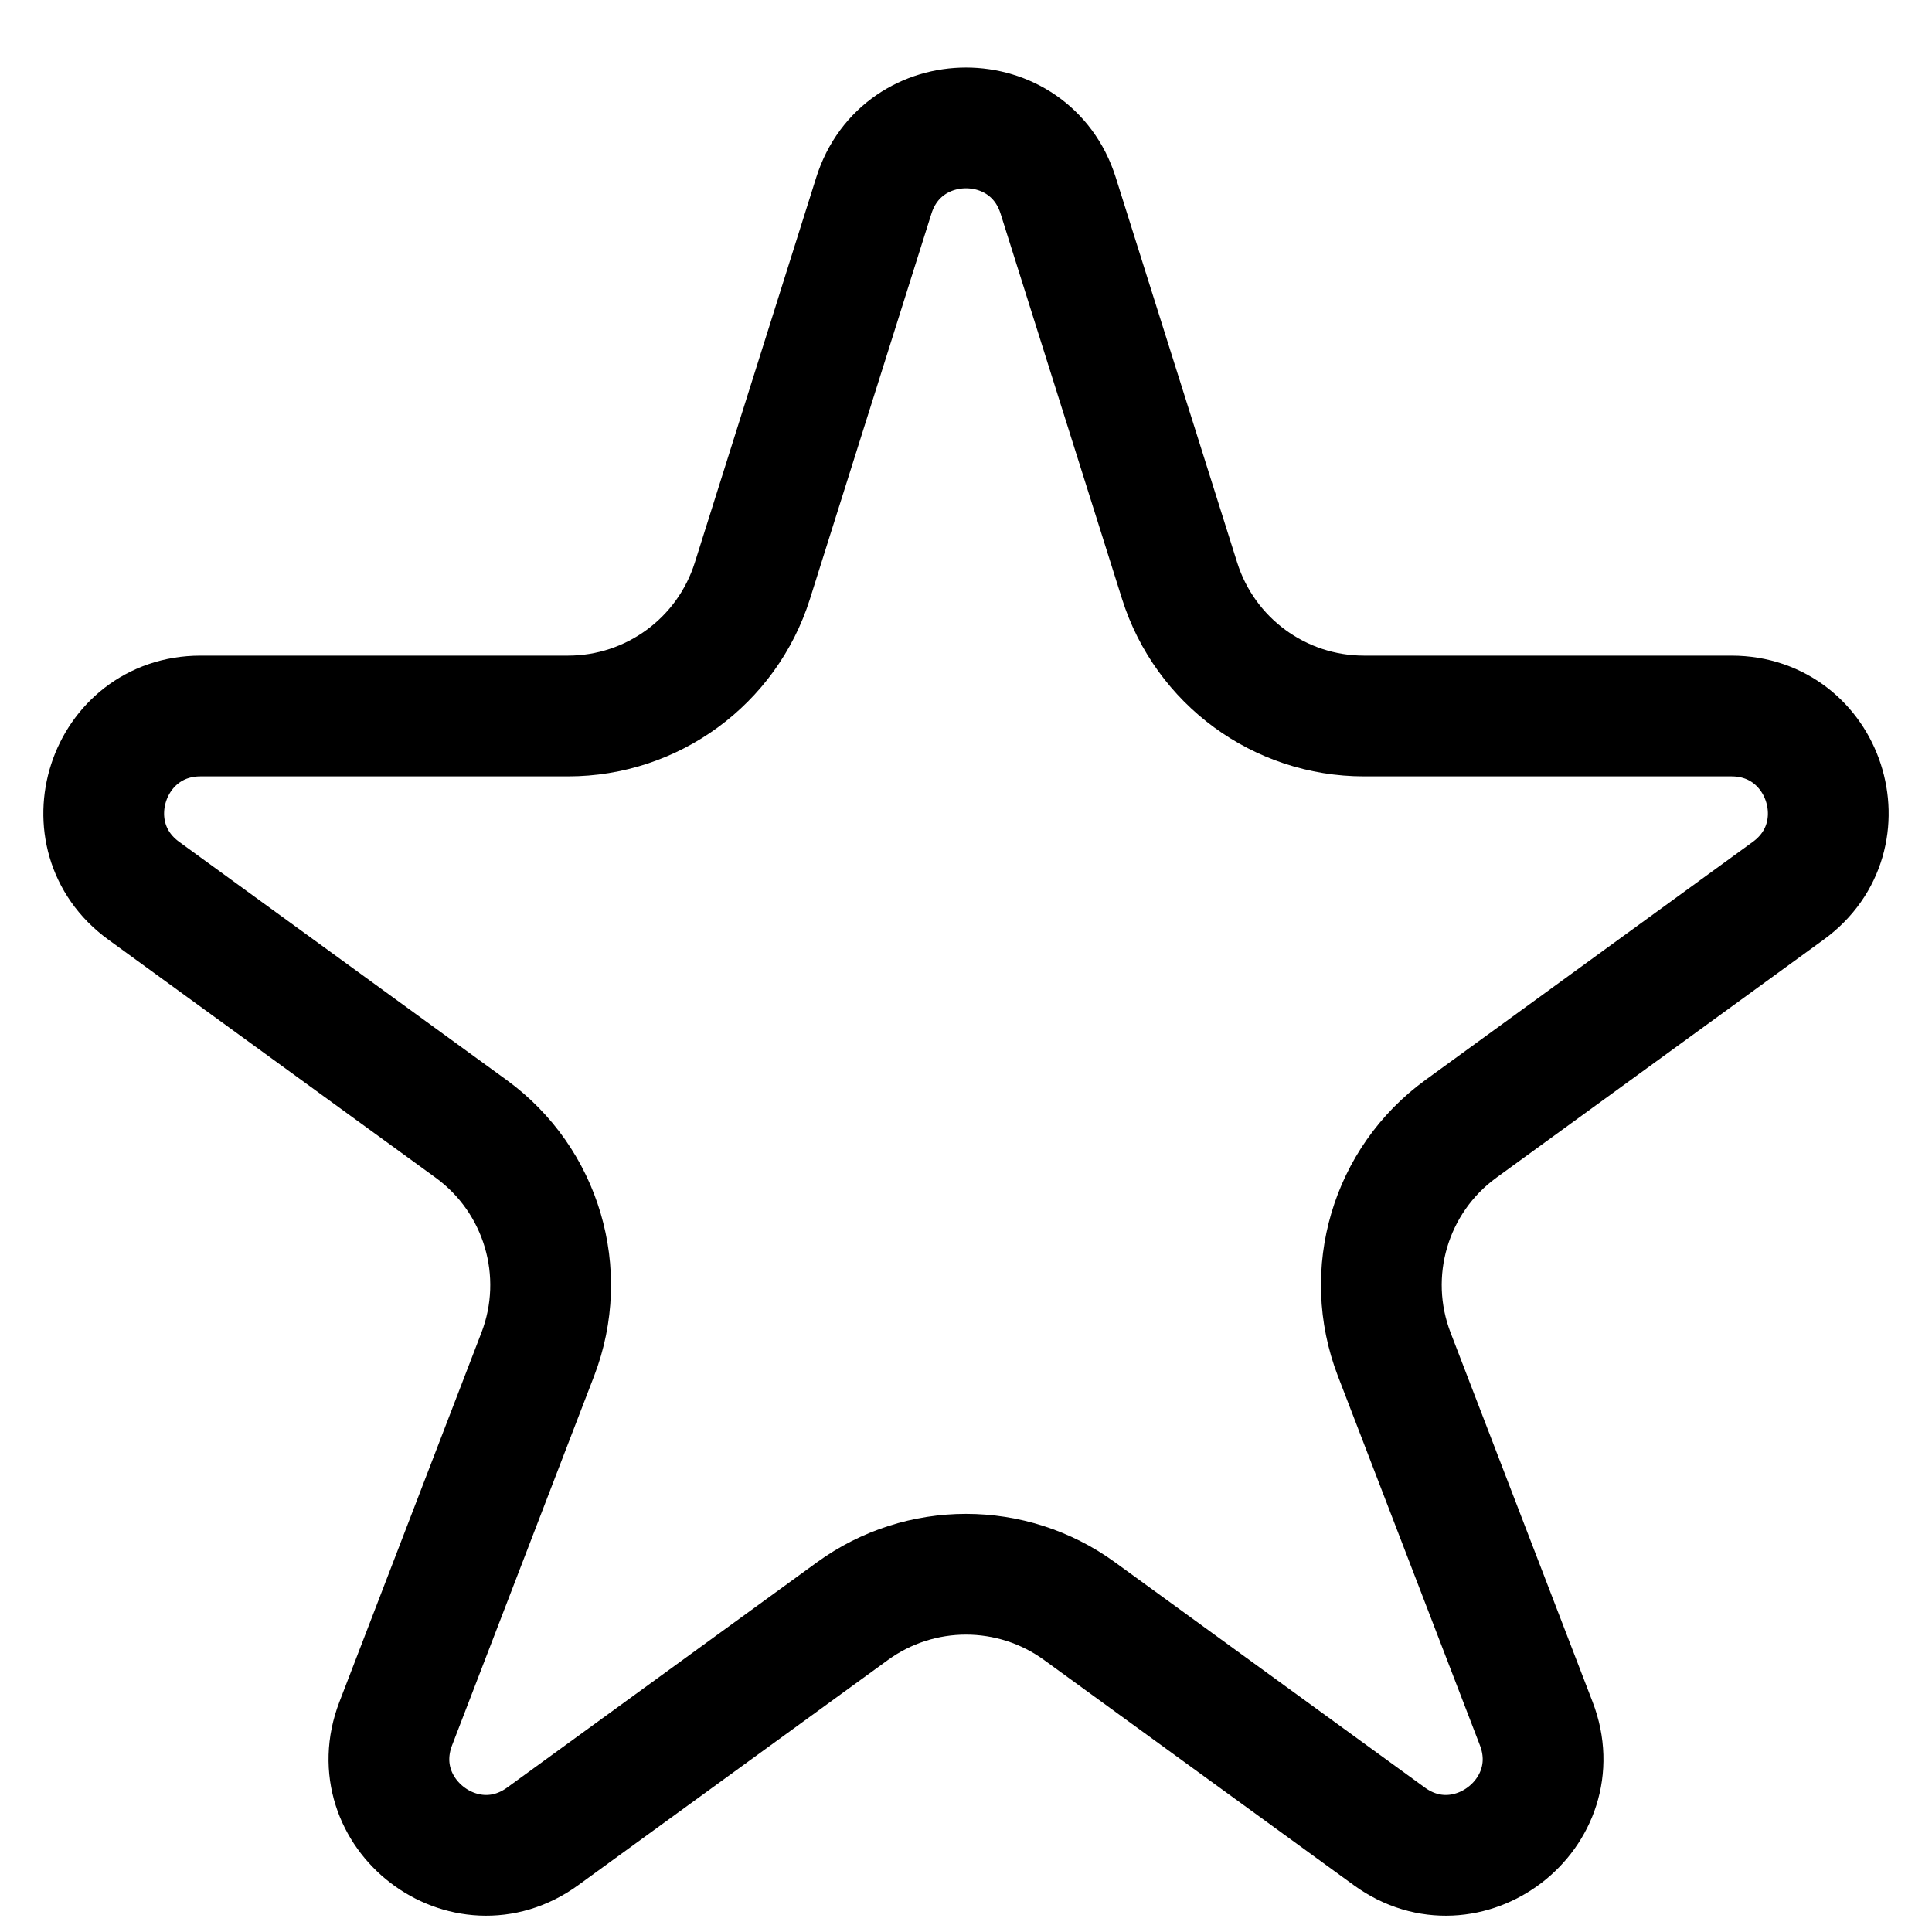 <svg width="20" height="20" viewBox="0 0 20 20" fill="none" xmlns="http://www.w3.org/2000/svg">
<path d="M18.512 9.221C19.296 8.651 18.893 7.412 17.924 7.412H14.12C13.247 7.412 12.475 6.846 12.212 6.014L10.954 2.024C10.66 1.091 9.34 1.091 9.046 2.024L7.788 6.014C7.525 6.846 6.753 7.412 5.88 7.412H2.076C1.107 7.412 0.704 8.651 1.488 9.221L4.876 11.685C5.608 12.217 5.892 13.175 5.567 14.02L4.097 17.842C3.739 18.772 4.812 19.596 5.618 19.01L8.824 16.679C9.525 16.169 10.475 16.169 11.176 16.679L14.382 19.01C15.187 19.596 16.261 18.772 15.903 17.842L14.433 14.02C14.108 13.175 14.391 12.217 15.124 11.685L18.512 9.221Z" stroke="black" stroke-width="1.25" stroke-linecap="round"/>
</svg>
